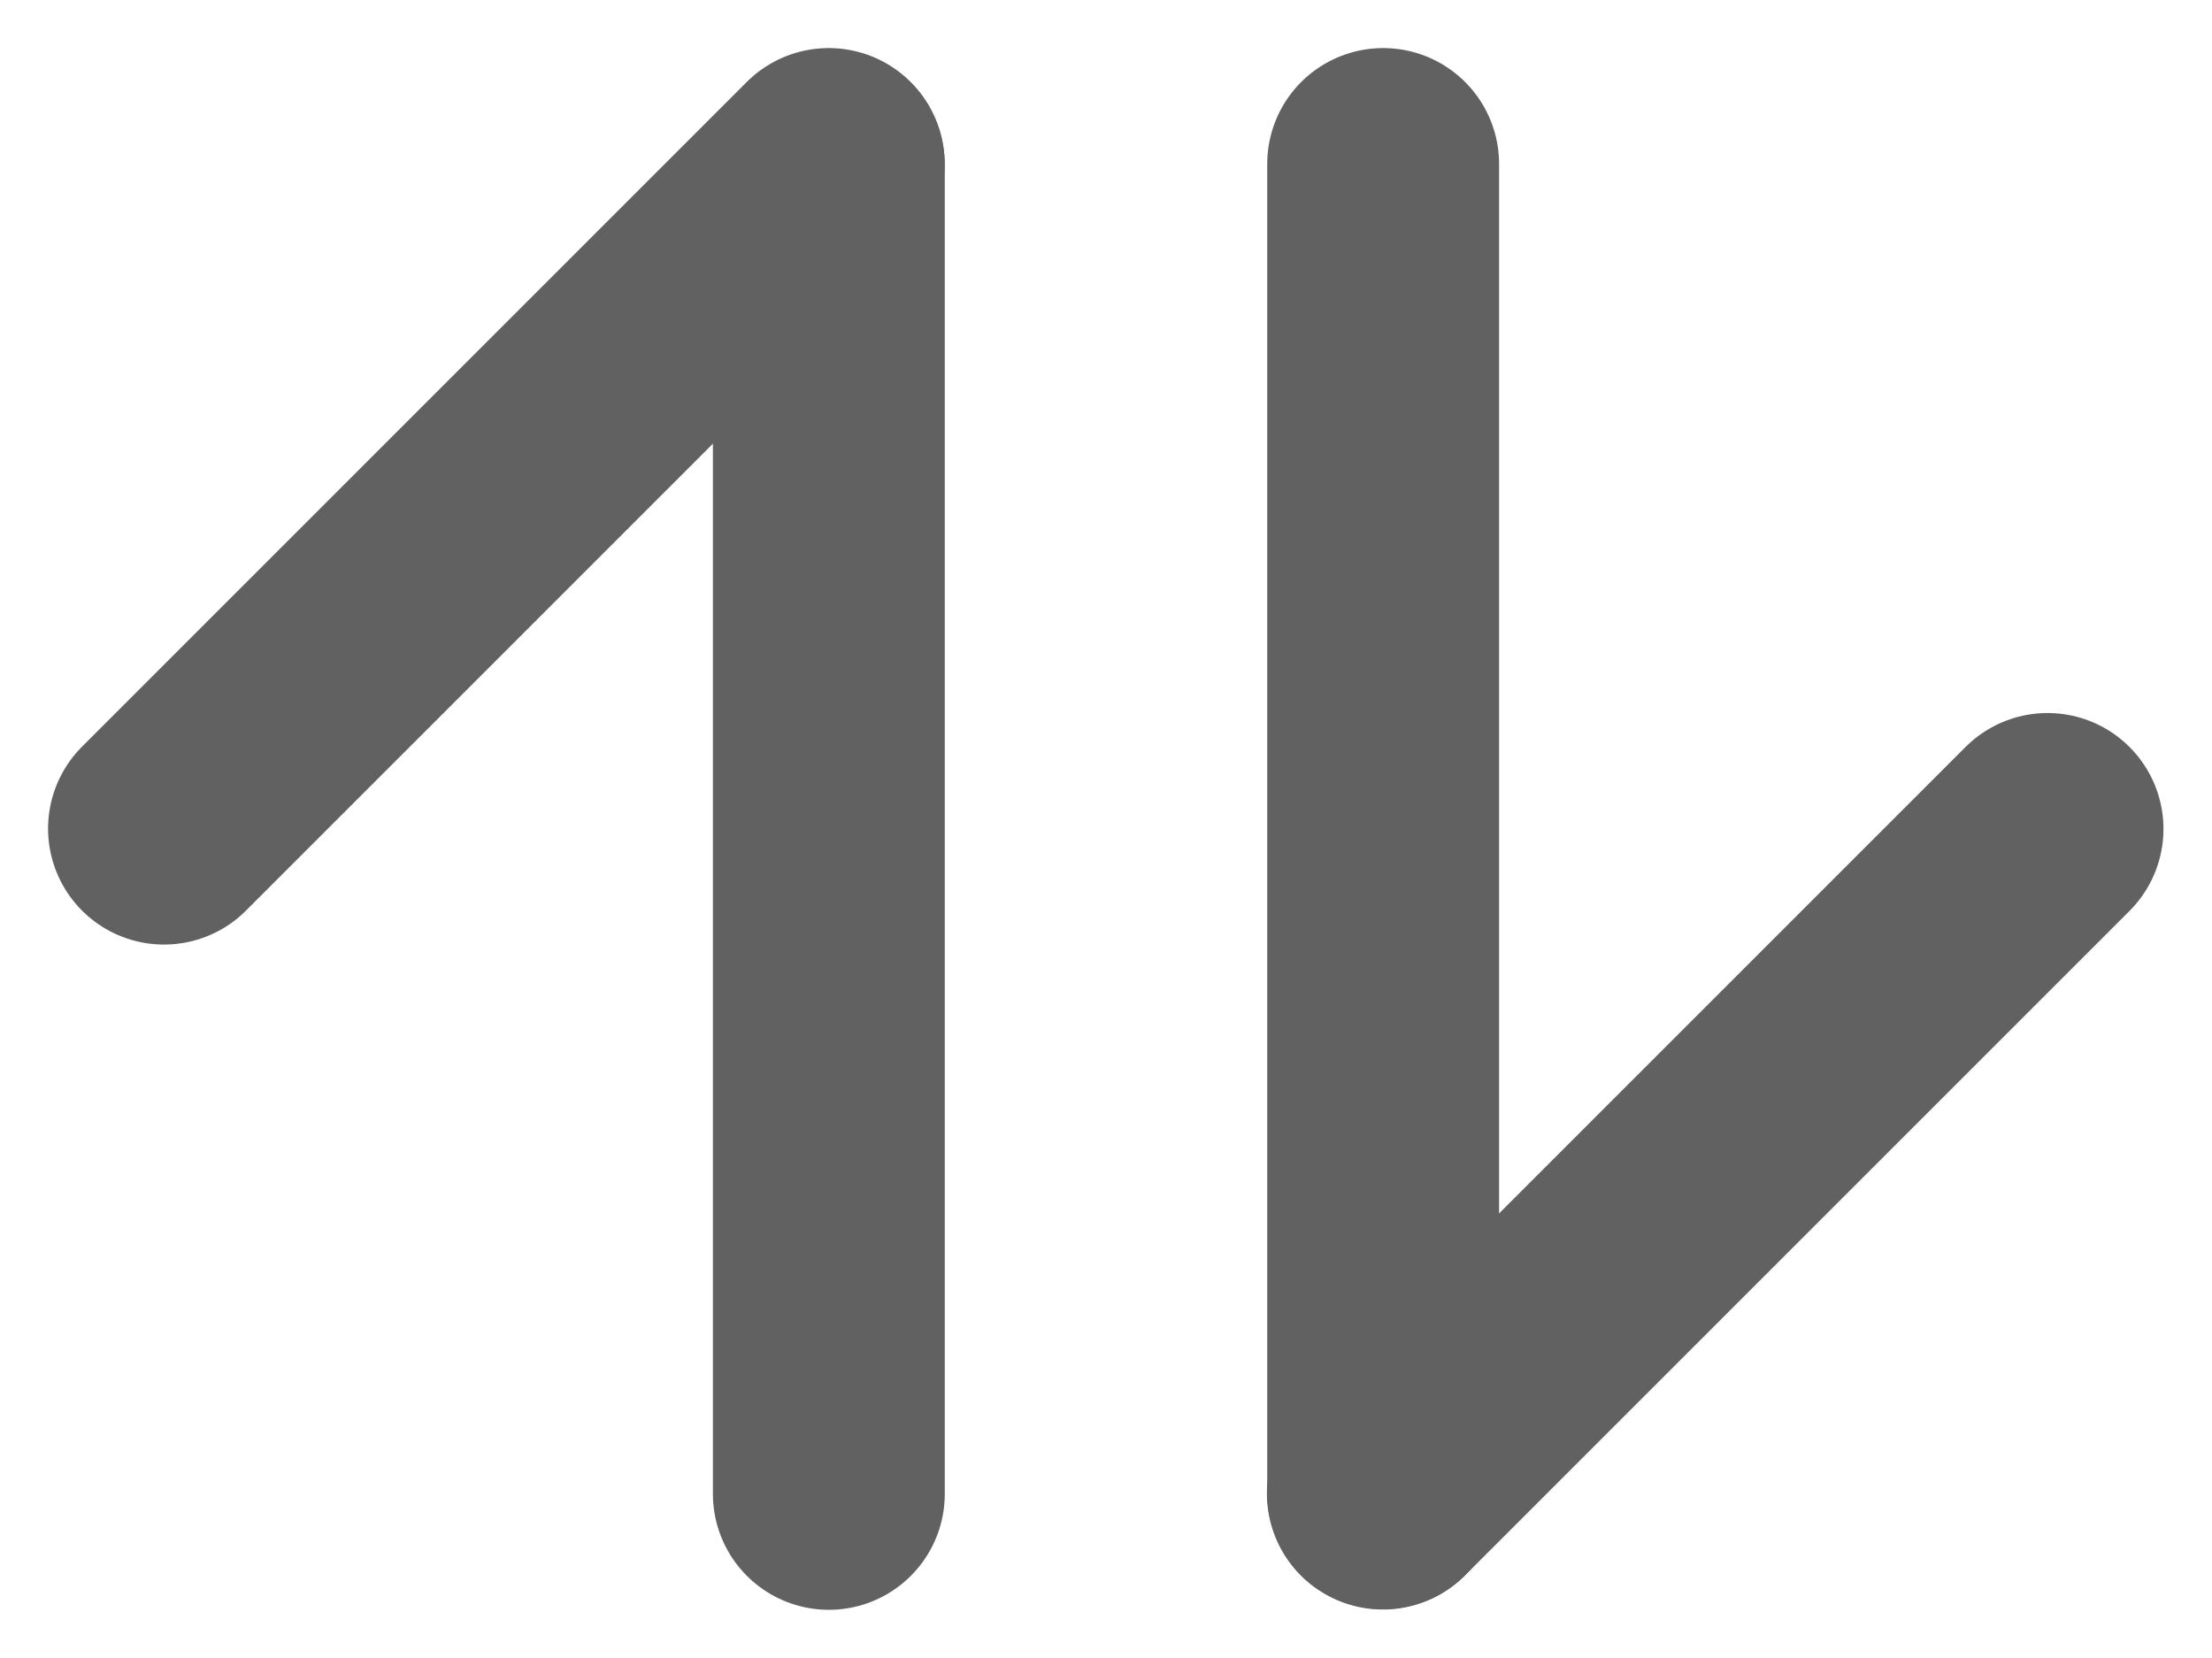 <svg xmlns="http://www.w3.org/2000/svg" width="14.31" height="10.726" viewBox="0 0 14.31 10.726">
  <g id="Group_18807" data-name="Group 18807" transform="translate(1.061 1.061)" opacity="0.7">
    <g id="arrow-up" transform="translate(7.885 0)">
      <line id="Line_1077" data-name="Line 1077" y2="8.6" transform="translate(0.002)" fill="none" stroke="#1e1e1e" stroke-linecap="round" stroke-linejoin="round" stroke-width="1.5"/>
      <path id="Path_46454" data-name="Path 46454" d="M9.3,5,5,9.3" transform="translate(-5 -0.698)" fill="none" stroke="#1e1e1e" stroke-linecap="round" stroke-linejoin="round" stroke-width="1.5"/>
    </g>
    <g id="arrow-up-2" data-name="arrow-up" transform="translate(0 0)">
      <line id="Line_1077-2" data-name="Line 1077" y1="8.6" transform="translate(4.301 0.004)" fill="none" stroke="#1e1e1e" stroke-linecap="round" stroke-linejoin="round" stroke-width="1.5"/>
      <path id="Path_46454-2" data-name="Path 46454" d="M5,9.3,9.3,5" transform="translate(-5 -5)" fill="none" stroke="#1e1e1e" stroke-linecap="round" stroke-linejoin="round" stroke-width="1.5"/>
    </g>
  </g>
</svg>
